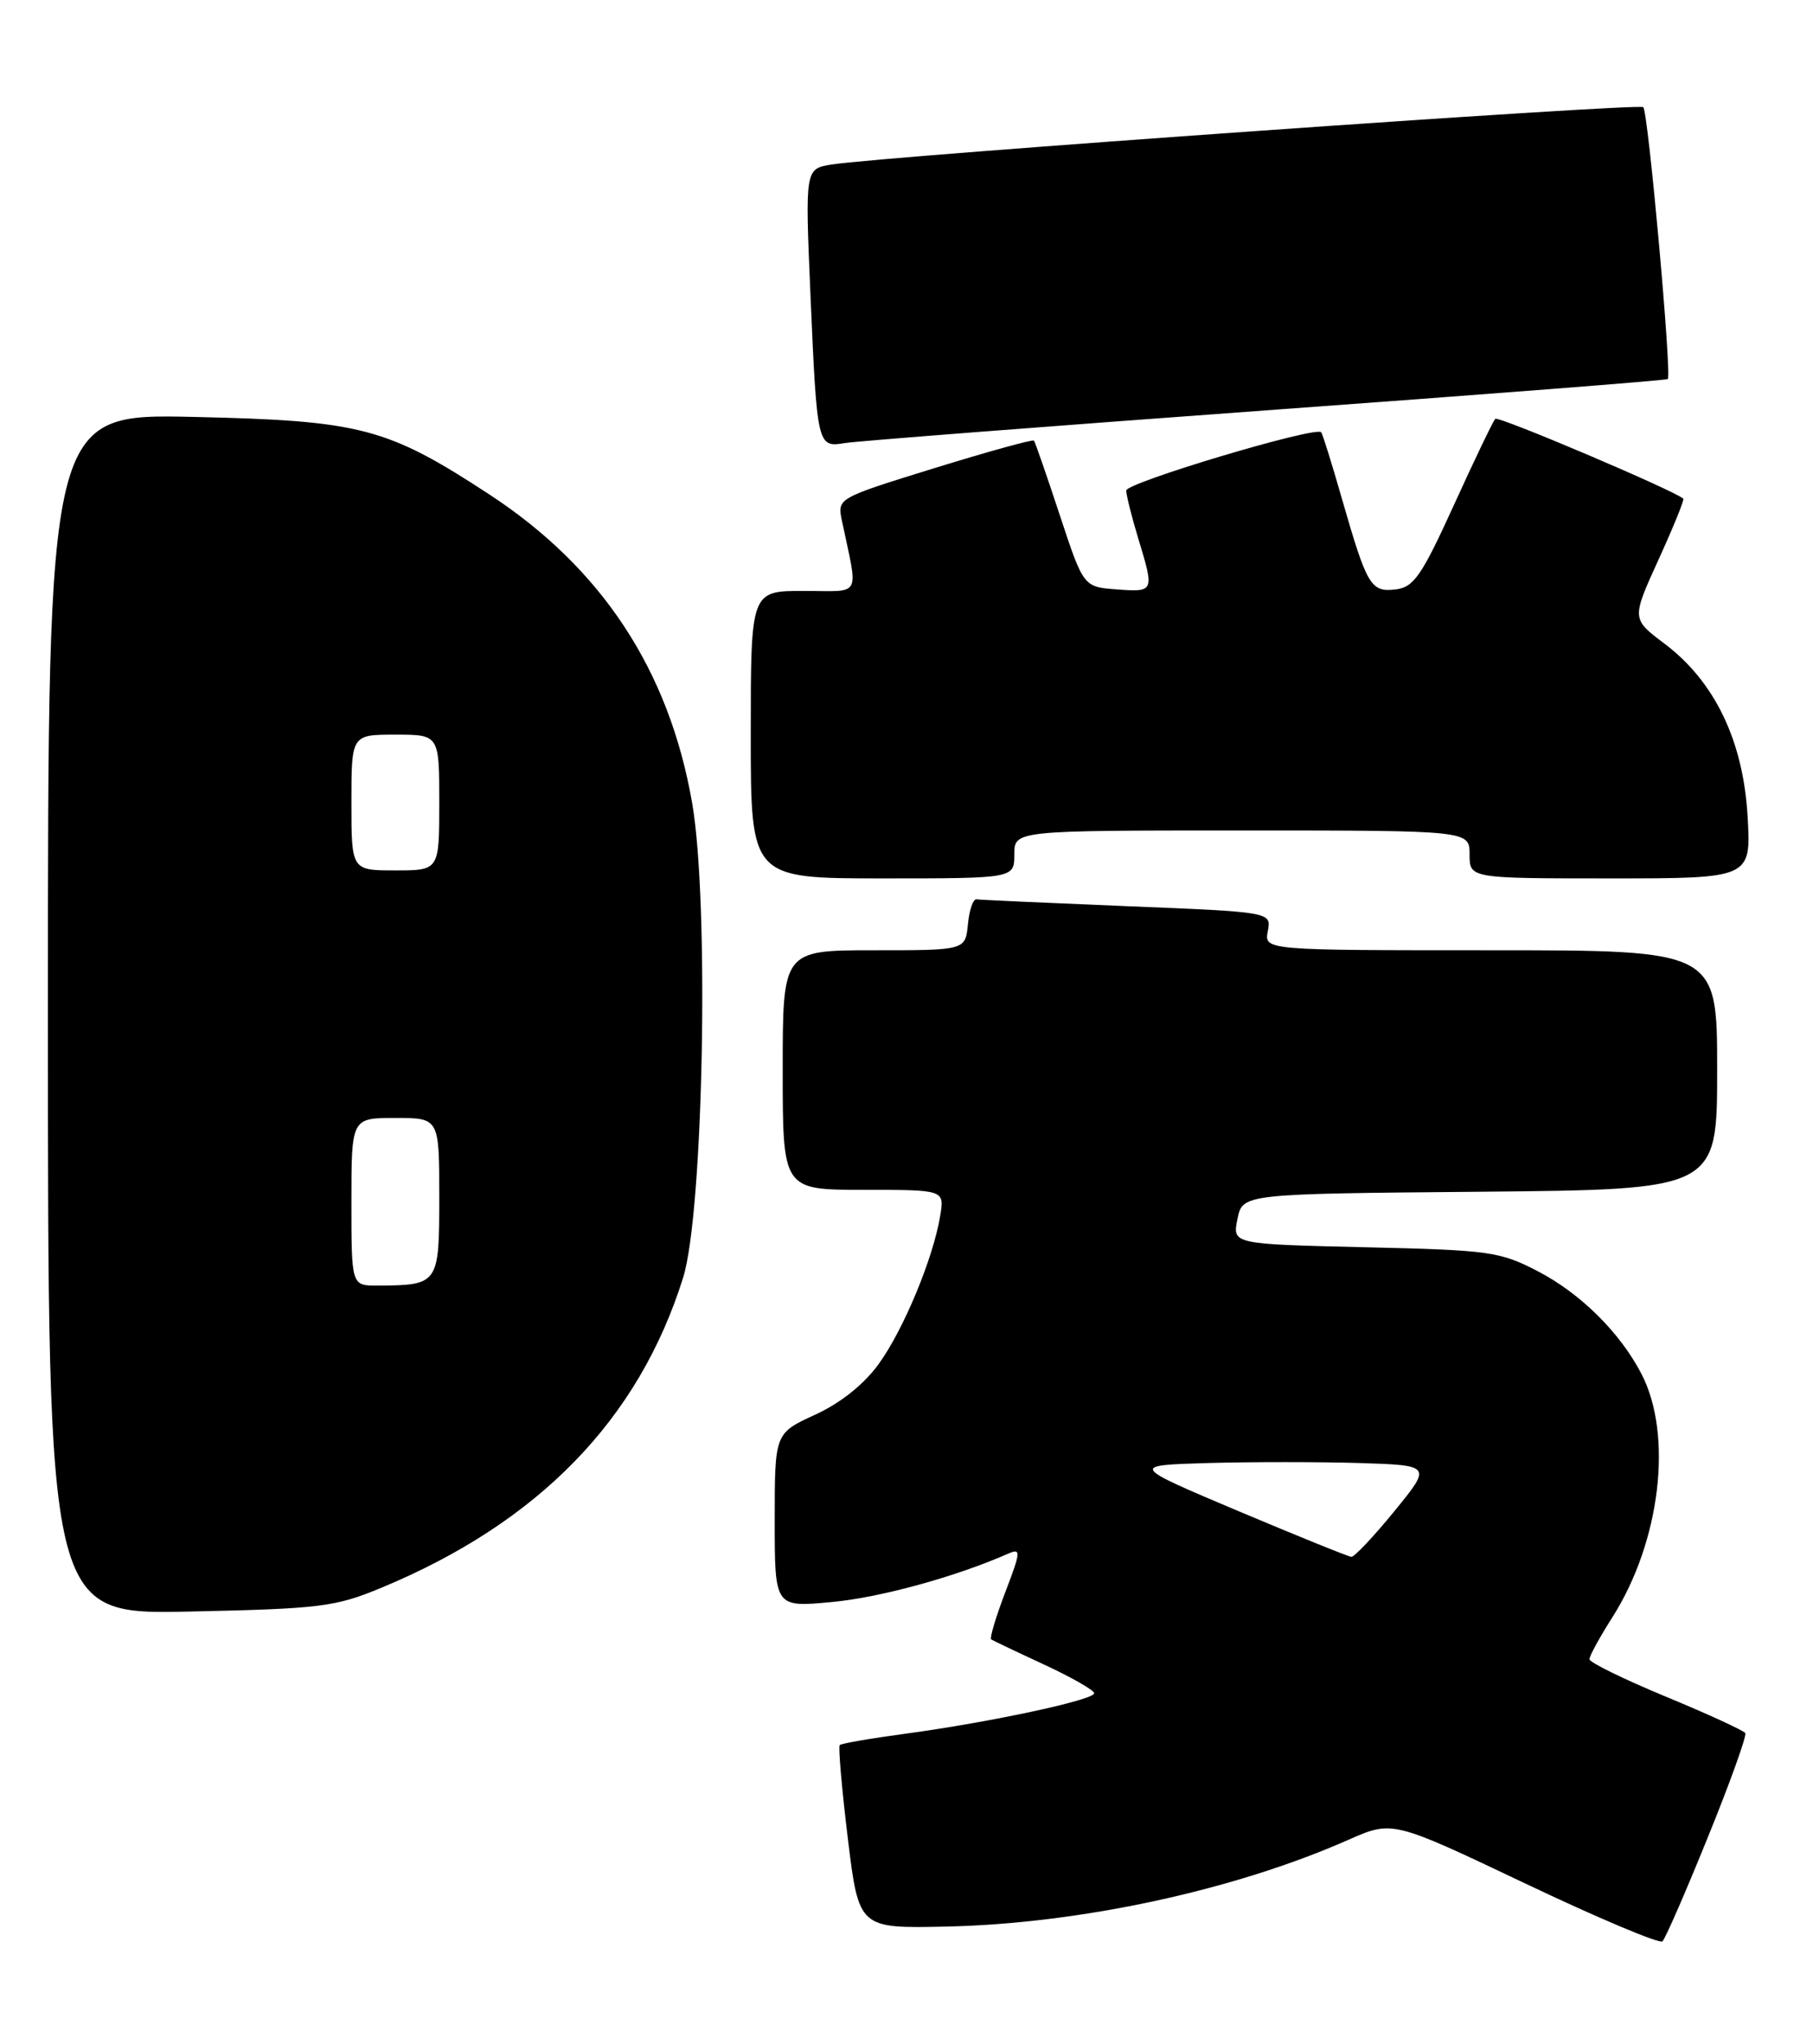 <?xml version="1.0" encoding="UTF-8" standalone="no"?>
<!DOCTYPE svg PUBLIC "-//W3C//DTD SVG 1.1//EN" "http://www.w3.org/Graphics/SVG/1.1/DTD/svg11.dtd" >
<svg xmlns="http://www.w3.org/2000/svg" xmlns:xlink="http://www.w3.org/1999/xlink" version="1.1" viewBox="0 0 227 256">
 <g >
 <path fill="currentColor"
d=" M 213.84 230.06 C 216.62 223.22 218.72 217.36 218.52 217.03 C 218.32 216.71 213.85 214.65 208.58 212.47 C 203.32 210.29 199.01 208.18 199.01 207.78 C 199.00 207.39 200.30 205.01 201.90 202.50 C 207.90 193.03 209.49 179.72 205.53 172.07 C 202.87 166.91 197.91 161.99 192.59 159.22 C 187.80 156.72 186.53 156.55 170.90 156.19 C 154.29 155.80 154.29 155.80 154.94 152.65 C 155.58 149.50 155.58 149.50 185.29 149.24 C 215.00 148.97 215.00 148.97 215.00 133.99 C 215.00 119.00 215.00 119.00 186.64 119.00 C 158.28 119.00 158.28 119.00 158.74 116.60 C 159.19 114.21 159.19 114.21 141.10 113.48 C 131.15 113.07 122.67 112.69 122.26 112.62 C 121.84 112.56 121.36 113.96 121.19 115.75 C 120.87 119.00 120.87 119.00 109.44 119.00 C 98.00 119.00 98.00 119.00 98.00 134.00 C 98.00 149.00 98.00 149.00 108.13 149.00 C 118.26 149.00 118.26 149.00 117.72 152.25 C 116.84 157.59 113.13 166.52 110.01 170.82 C 108.17 173.37 105.23 175.71 102.04 177.17 C 97.00 179.49 97.00 179.49 97.00 190.39 C 97.00 201.29 97.00 201.29 104.13 200.62 C 110.20 200.06 119.62 197.47 126.26 194.55 C 127.85 193.85 127.82 194.30 125.86 199.41 C 124.68 202.51 123.89 205.16 124.10 205.30 C 124.32 205.44 127.31 206.87 130.75 208.46 C 134.19 210.06 137.00 211.67 137.00 212.04 C 137.00 212.88 124.09 215.65 113.50 217.09 C 109.10 217.68 105.34 218.33 105.14 218.53 C 104.94 218.73 105.40 223.98 106.15 230.20 C 107.53 241.50 107.53 241.50 118.51 241.26 C 135.24 240.89 154.52 236.72 168.82 230.40 C 174.35 227.96 174.35 227.96 190.92 235.84 C 200.04 240.18 207.79 243.45 208.15 243.11 C 208.51 242.78 211.07 236.90 213.84 230.06 Z  M 47.78 198.82 C 67.47 190.63 79.96 177.78 85.53 160.00 C 88.08 151.86 88.82 112.99 86.66 100.55 C 83.77 83.92 75.34 71.11 61.21 61.88 C 48.44 53.53 45.17 52.68 24.25 52.21 C 6.00 51.81 6.00 51.81 6.00 127.00 C 6.00 202.19 6.00 202.19 23.75 201.81 C 40.15 201.46 41.98 201.23 47.78 198.82 Z  M 127.00 107.00 C 127.00 104.00 127.00 104.00 155.50 104.00 C 184.00 104.00 184.00 104.00 184.00 107.00 C 184.00 110.00 184.00 110.00 201.63 110.00 C 219.26 110.00 219.26 110.00 218.81 102.21 C 218.26 92.75 214.69 85.34 208.40 80.60 C 204.28 77.50 204.28 77.50 207.65 70.10 C 209.51 66.02 210.91 62.58 210.76 62.45 C 209.65 61.43 187.61 52.06 187.22 52.45 C 186.95 52.72 184.62 57.57 182.05 63.22 C 178.00 72.11 177.02 73.54 174.75 73.81 C 171.63 74.18 171.16 73.38 168.03 62.50 C 166.77 58.10 165.60 54.34 165.42 54.13 C 164.73 53.34 141.00 60.44 141.01 61.43 C 141.02 62.02 141.69 64.71 142.51 67.41 C 144.55 74.13 144.54 74.15 139.83 73.81 C 135.66 73.50 135.66 73.50 132.69 64.50 C 131.06 59.55 129.60 55.35 129.46 55.18 C 129.31 55.00 123.71 56.55 117.01 58.62 C 104.83 62.39 104.83 62.39 105.41 65.19 C 107.47 75.02 108.02 74.00 100.62 74.00 C 94.00 74.00 94.00 74.00 94.00 92.00 C 94.00 110.00 94.00 110.00 110.50 110.00 C 127.00 110.00 127.00 110.00 127.00 107.00 Z  M 158.50 51.39 C 186.00 49.39 208.65 47.63 208.82 47.47 C 209.34 47.02 206.37 14.03 205.75 13.42 C 205.21 12.88 110.74 19.55 104.15 20.60 C 100.80 21.13 100.80 21.13 101.47 36.81 C 102.30 55.94 102.33 56.06 105.81 55.48 C 107.29 55.24 131.00 53.40 158.50 51.39 Z  M 155.00 189.21 C 141.50 183.50 141.50 183.50 151.30 183.21 C 156.69 183.06 165.19 183.06 170.18 183.21 C 179.27 183.50 179.27 183.50 174.58 189.25 C 172.00 192.41 169.58 194.98 169.20 194.96 C 168.81 194.93 162.43 192.34 155.00 189.21 Z  M 44.00 150.50 C 44.00 140.00 44.00 140.00 49.50 140.00 C 55.00 140.00 55.00 140.00 55.00 149.88 C 55.00 160.85 54.93 160.95 47.25 160.99 C 44.00 161.00 44.00 161.00 44.00 150.50 Z  M 44.00 100.50 C 44.00 92.00 44.00 92.00 49.50 92.00 C 55.00 92.00 55.00 92.00 55.00 100.50 C 55.00 109.00 55.00 109.00 49.50 109.00 C 44.00 109.00 44.00 109.00 44.00 100.50 Z "/>
</g>
</svg>